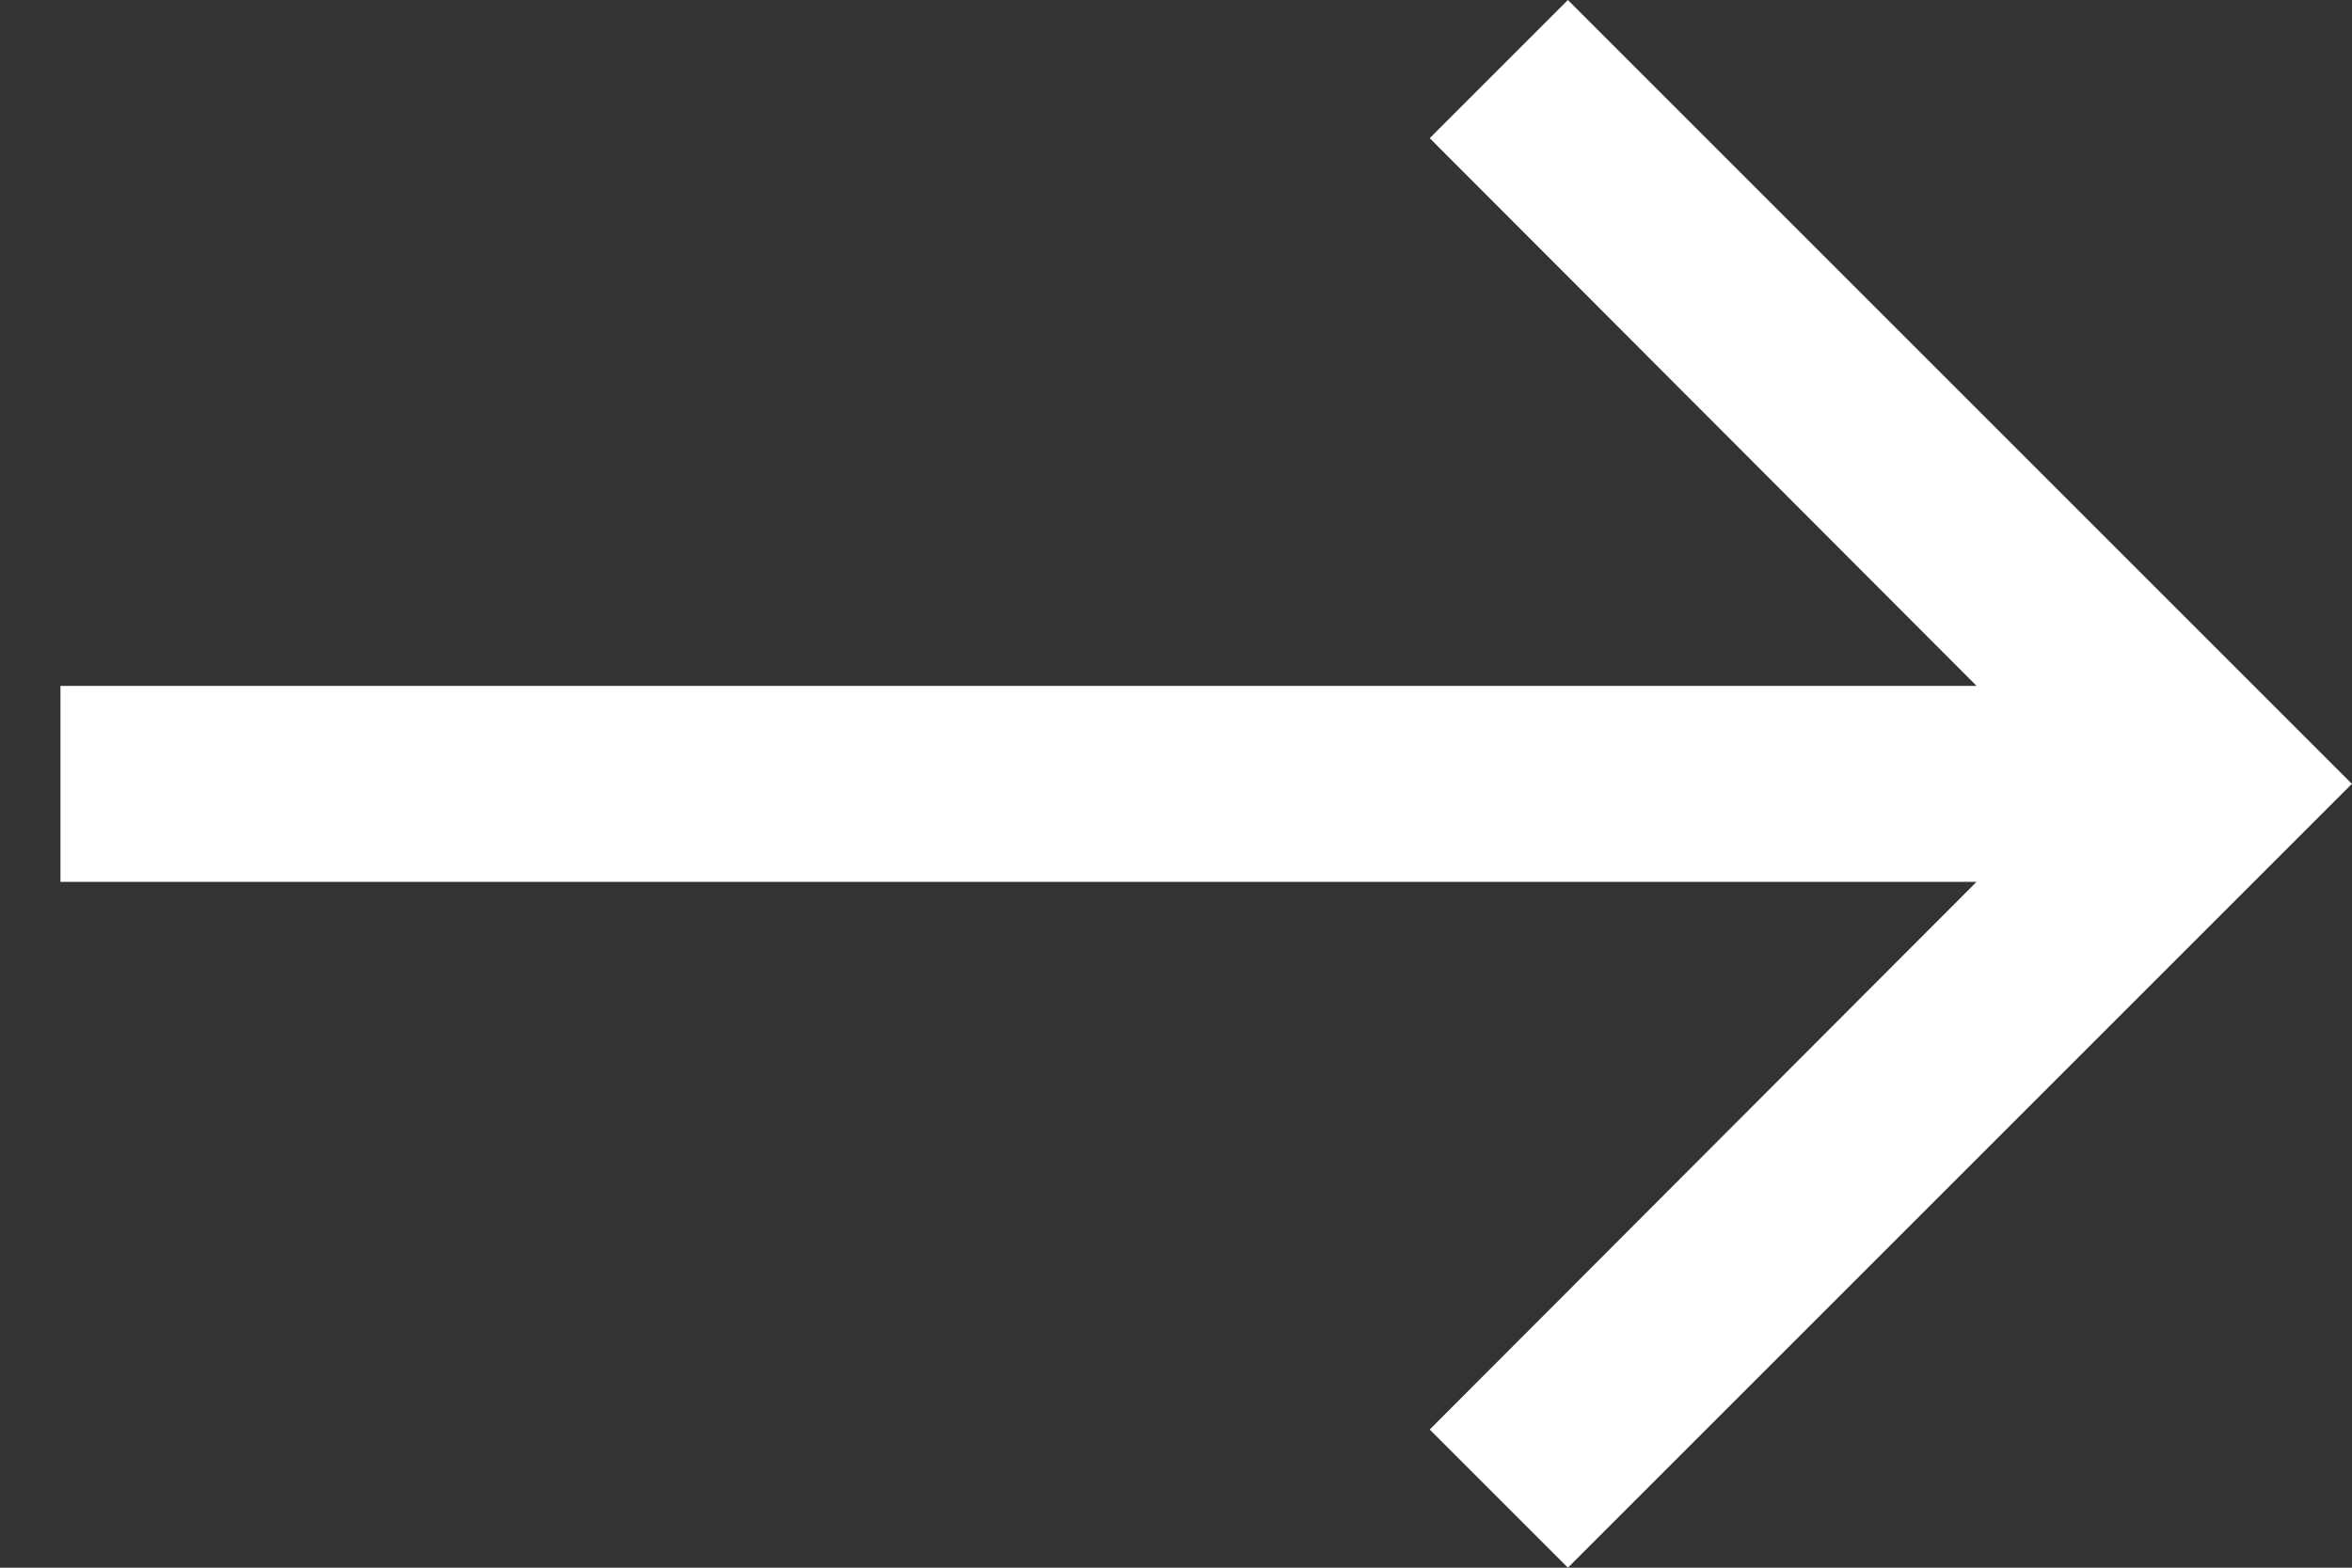 <svg width="24" height="16" viewBox="0 0 24 16" fill="none" xmlns="http://www.w3.org/2000/svg">
<rect x="0" y="0" width="24" height="16" fill="#333333" stroke="none"/>
<path d="M15.999 0L14.589 1.41L20.169 7H0.617V9H20.169L14.589 14.59L15.999 16L23.999 8L15.999 0Z" fill="white"/>
</svg>

